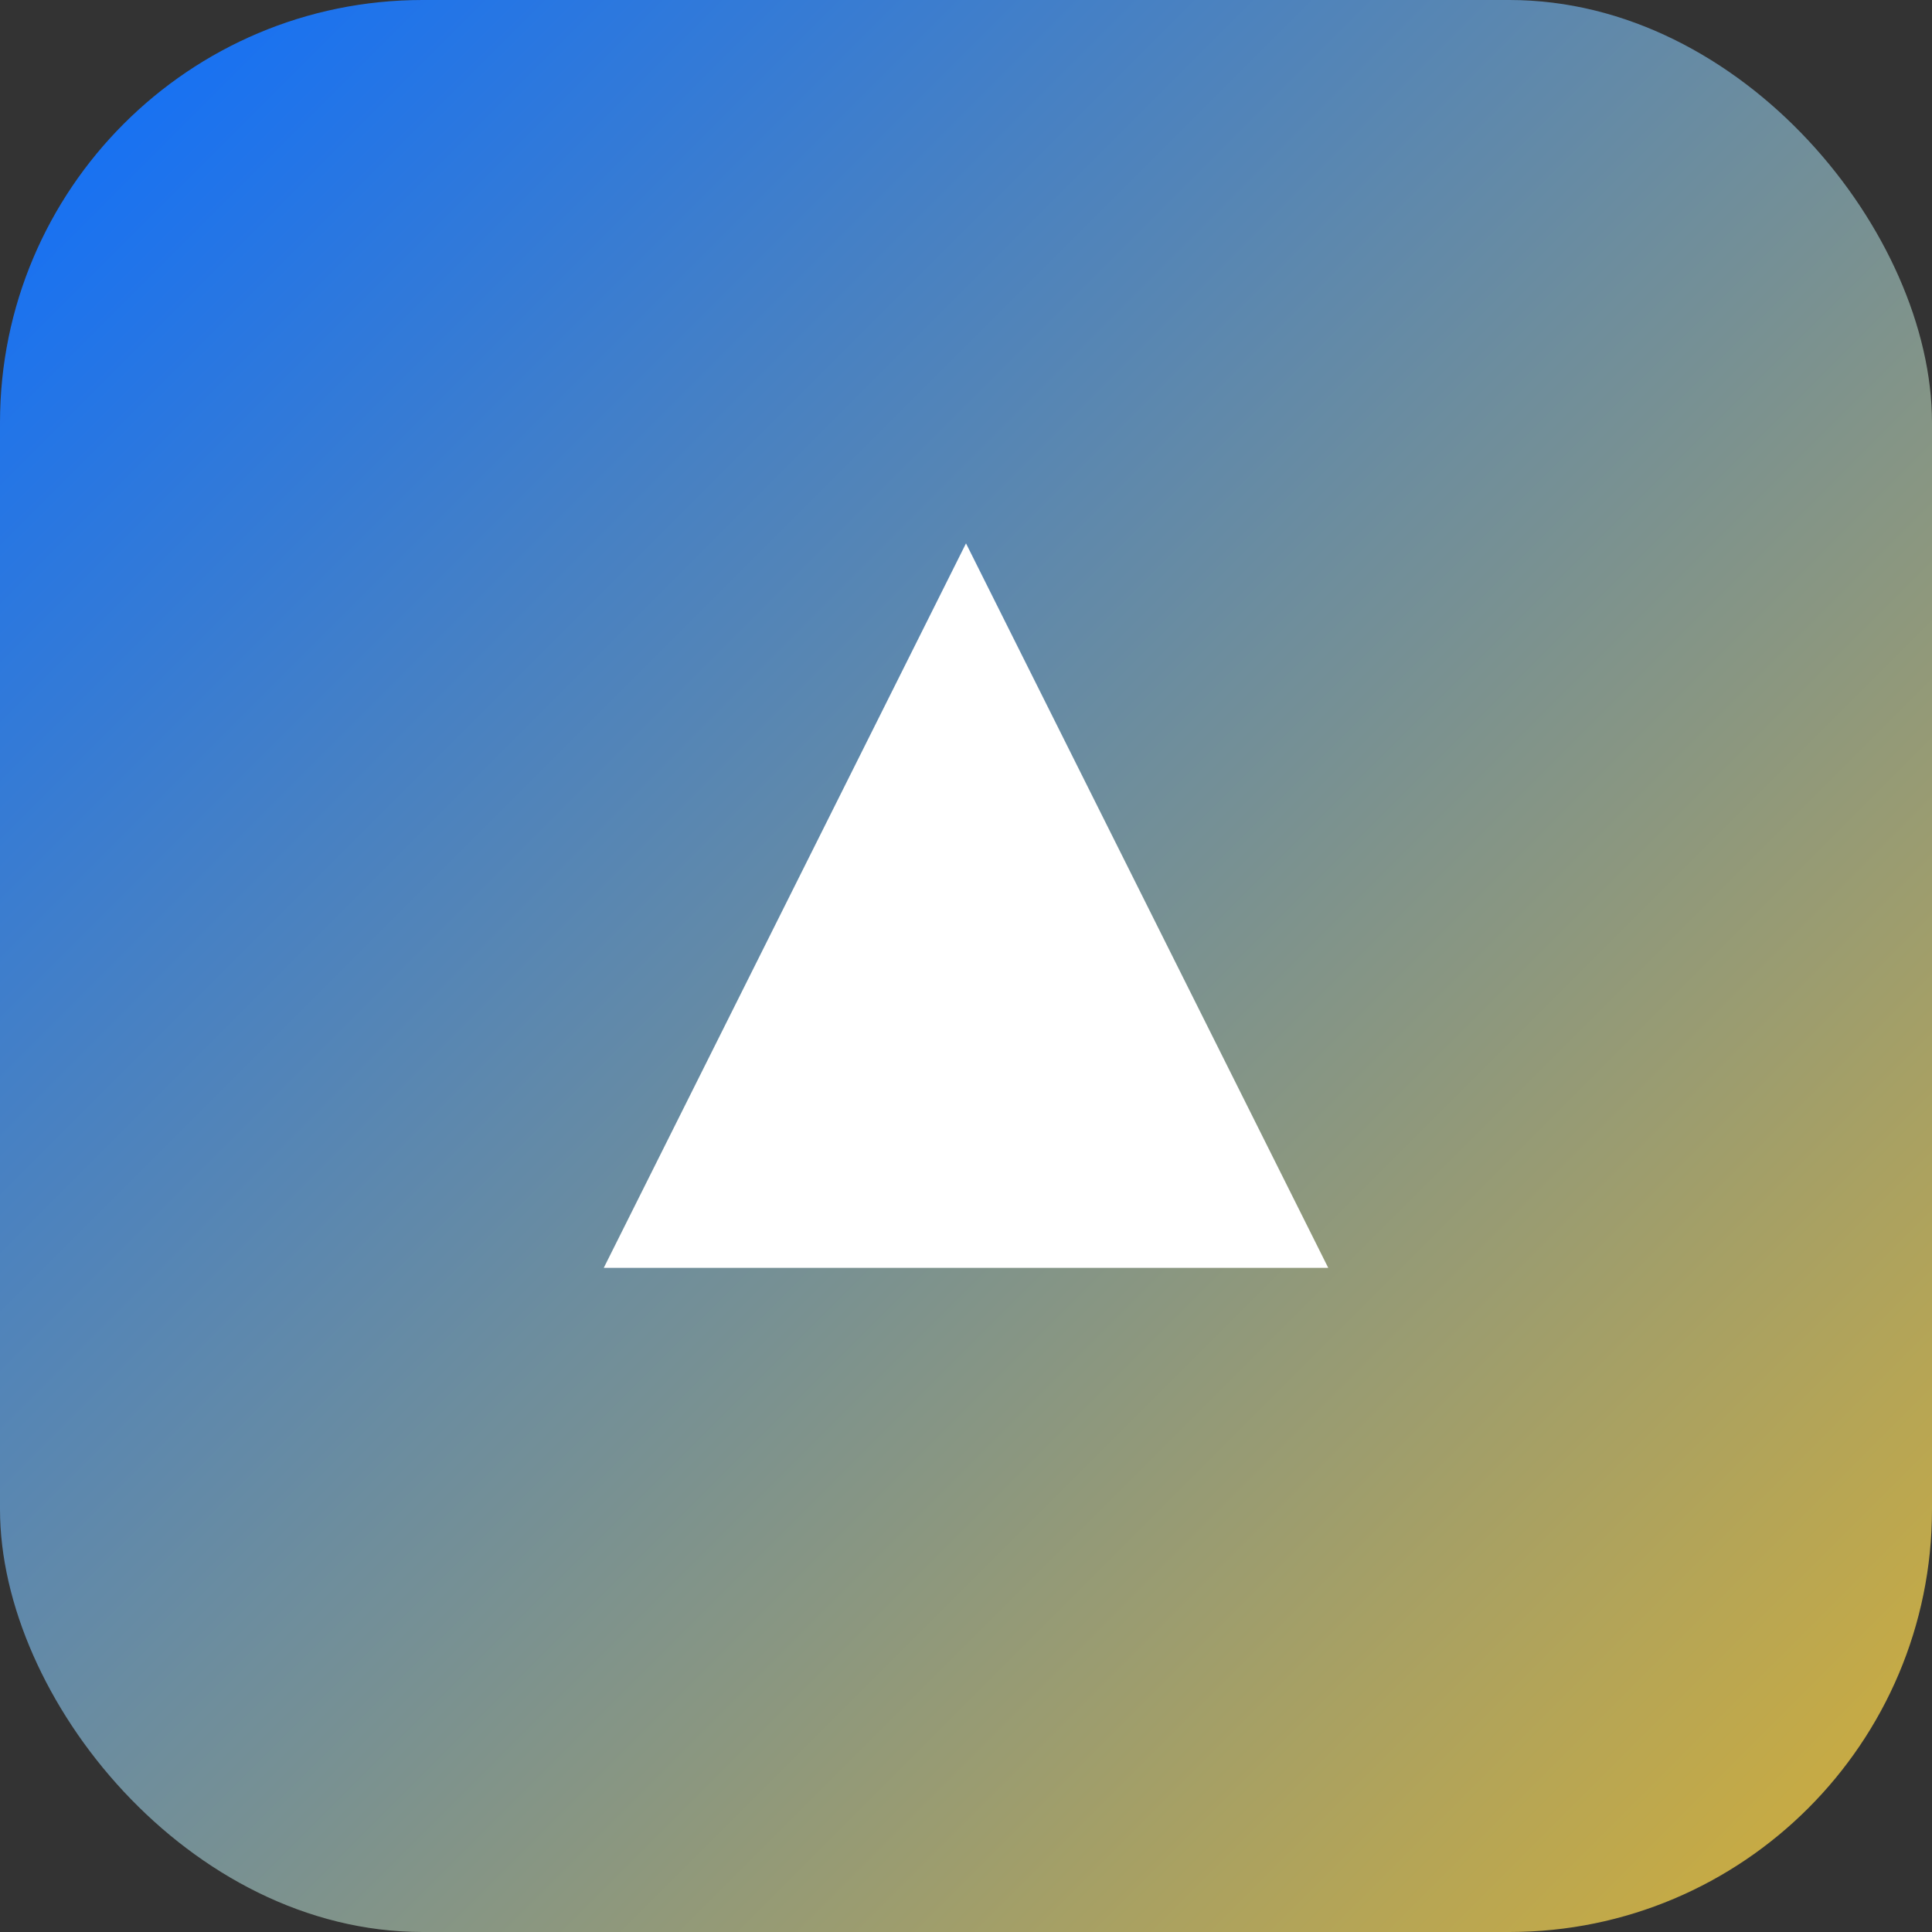 <svg xmlns="http://www.w3.org/2000/svg" viewBox="0 0 64 64"><rect x="0" y="0" width="64" height="64" fill="#333333" stroke="none"/><defs><linearGradient id="g" x1="0" y1="0" x2="1" y2="1"><stop stop-color="#0B6DFF"/><stop offset="1" stop-color="#D4AF37"/></linearGradient></defs><rect rx="14" width="64" height="64" fill="url(#g)"/><path d="M20 42 L32 18 L44 42 Z" fill="#fff"/></svg>